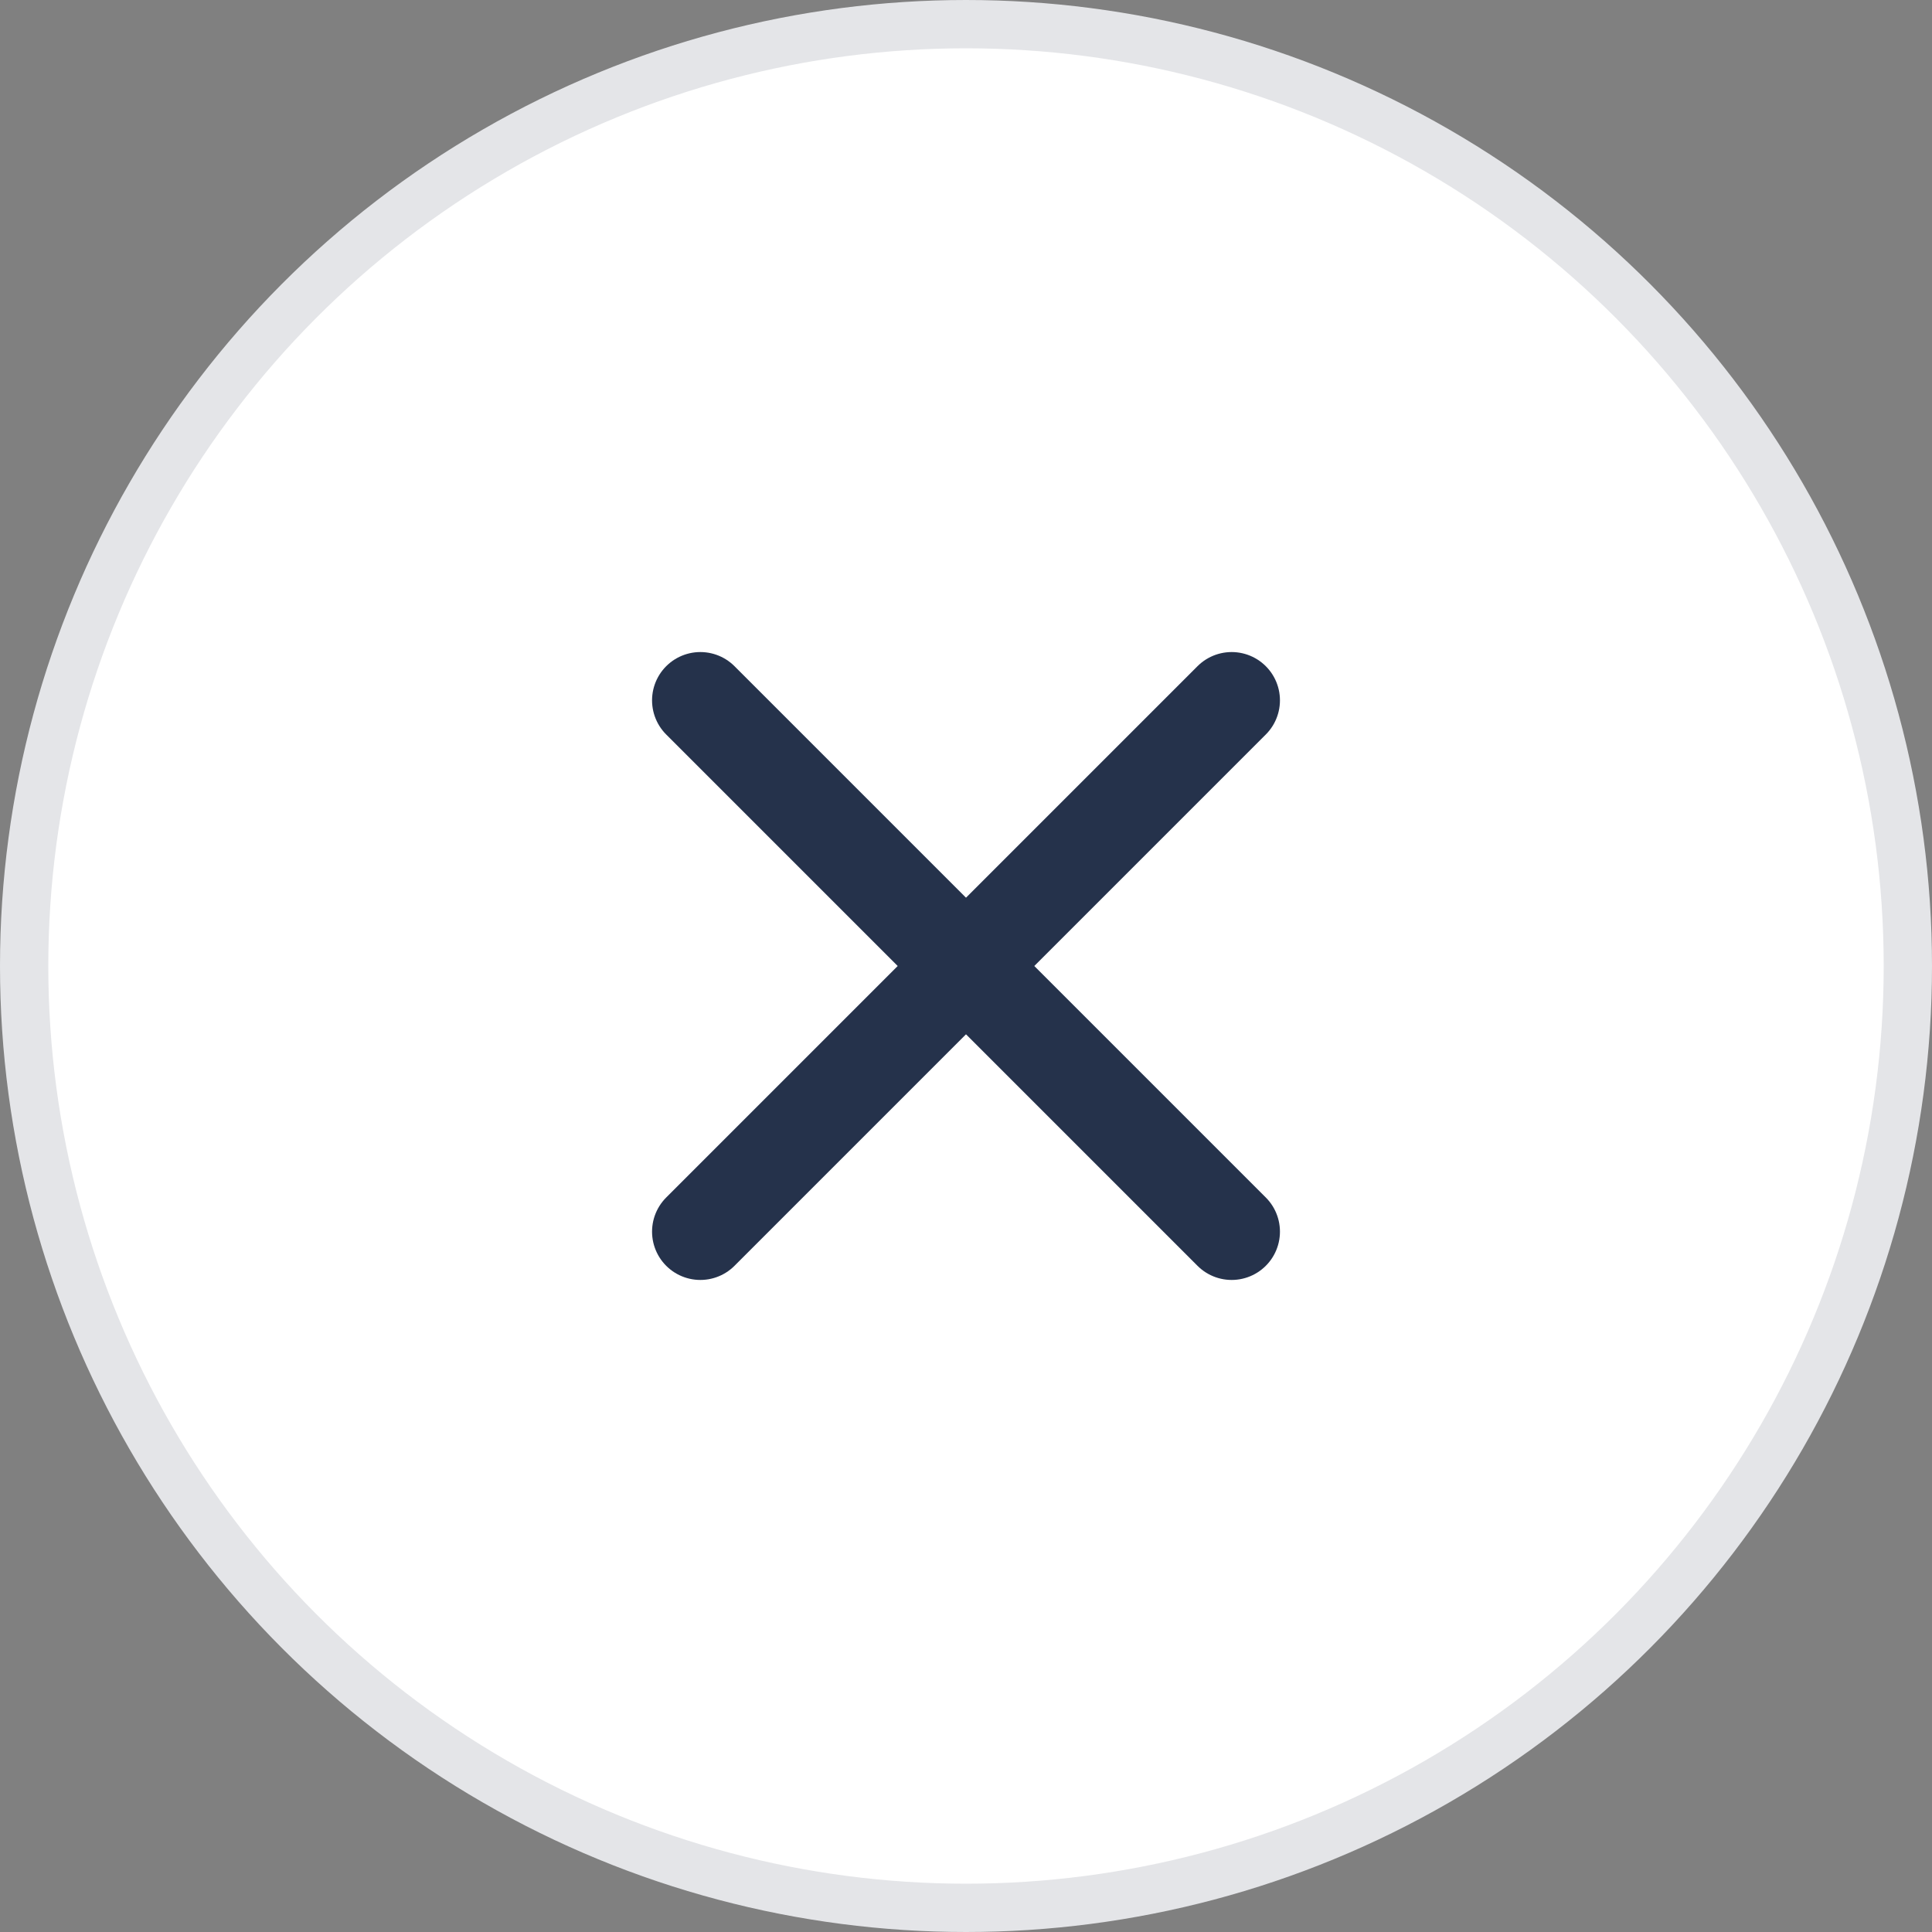 <svg width="40" height="40" viewBox="0 0 40 40" fill="none" xmlns="http://www.w3.org/2000/svg">
<rect x="0" y="0" width="40" height="40" fill="#808080" stroke="none"/>
<circle cx="20" cy="20" r="19.5" fill="white" stroke="#E4E5E8"/>
<path d="M14.5 14.5L25.5 25.5M25.5 14.5L14.5 25.5L25.5 14.5Z" stroke="#25324B" stroke-width="2" stroke-linecap="round" stroke-linejoin="round"/>
</svg>
